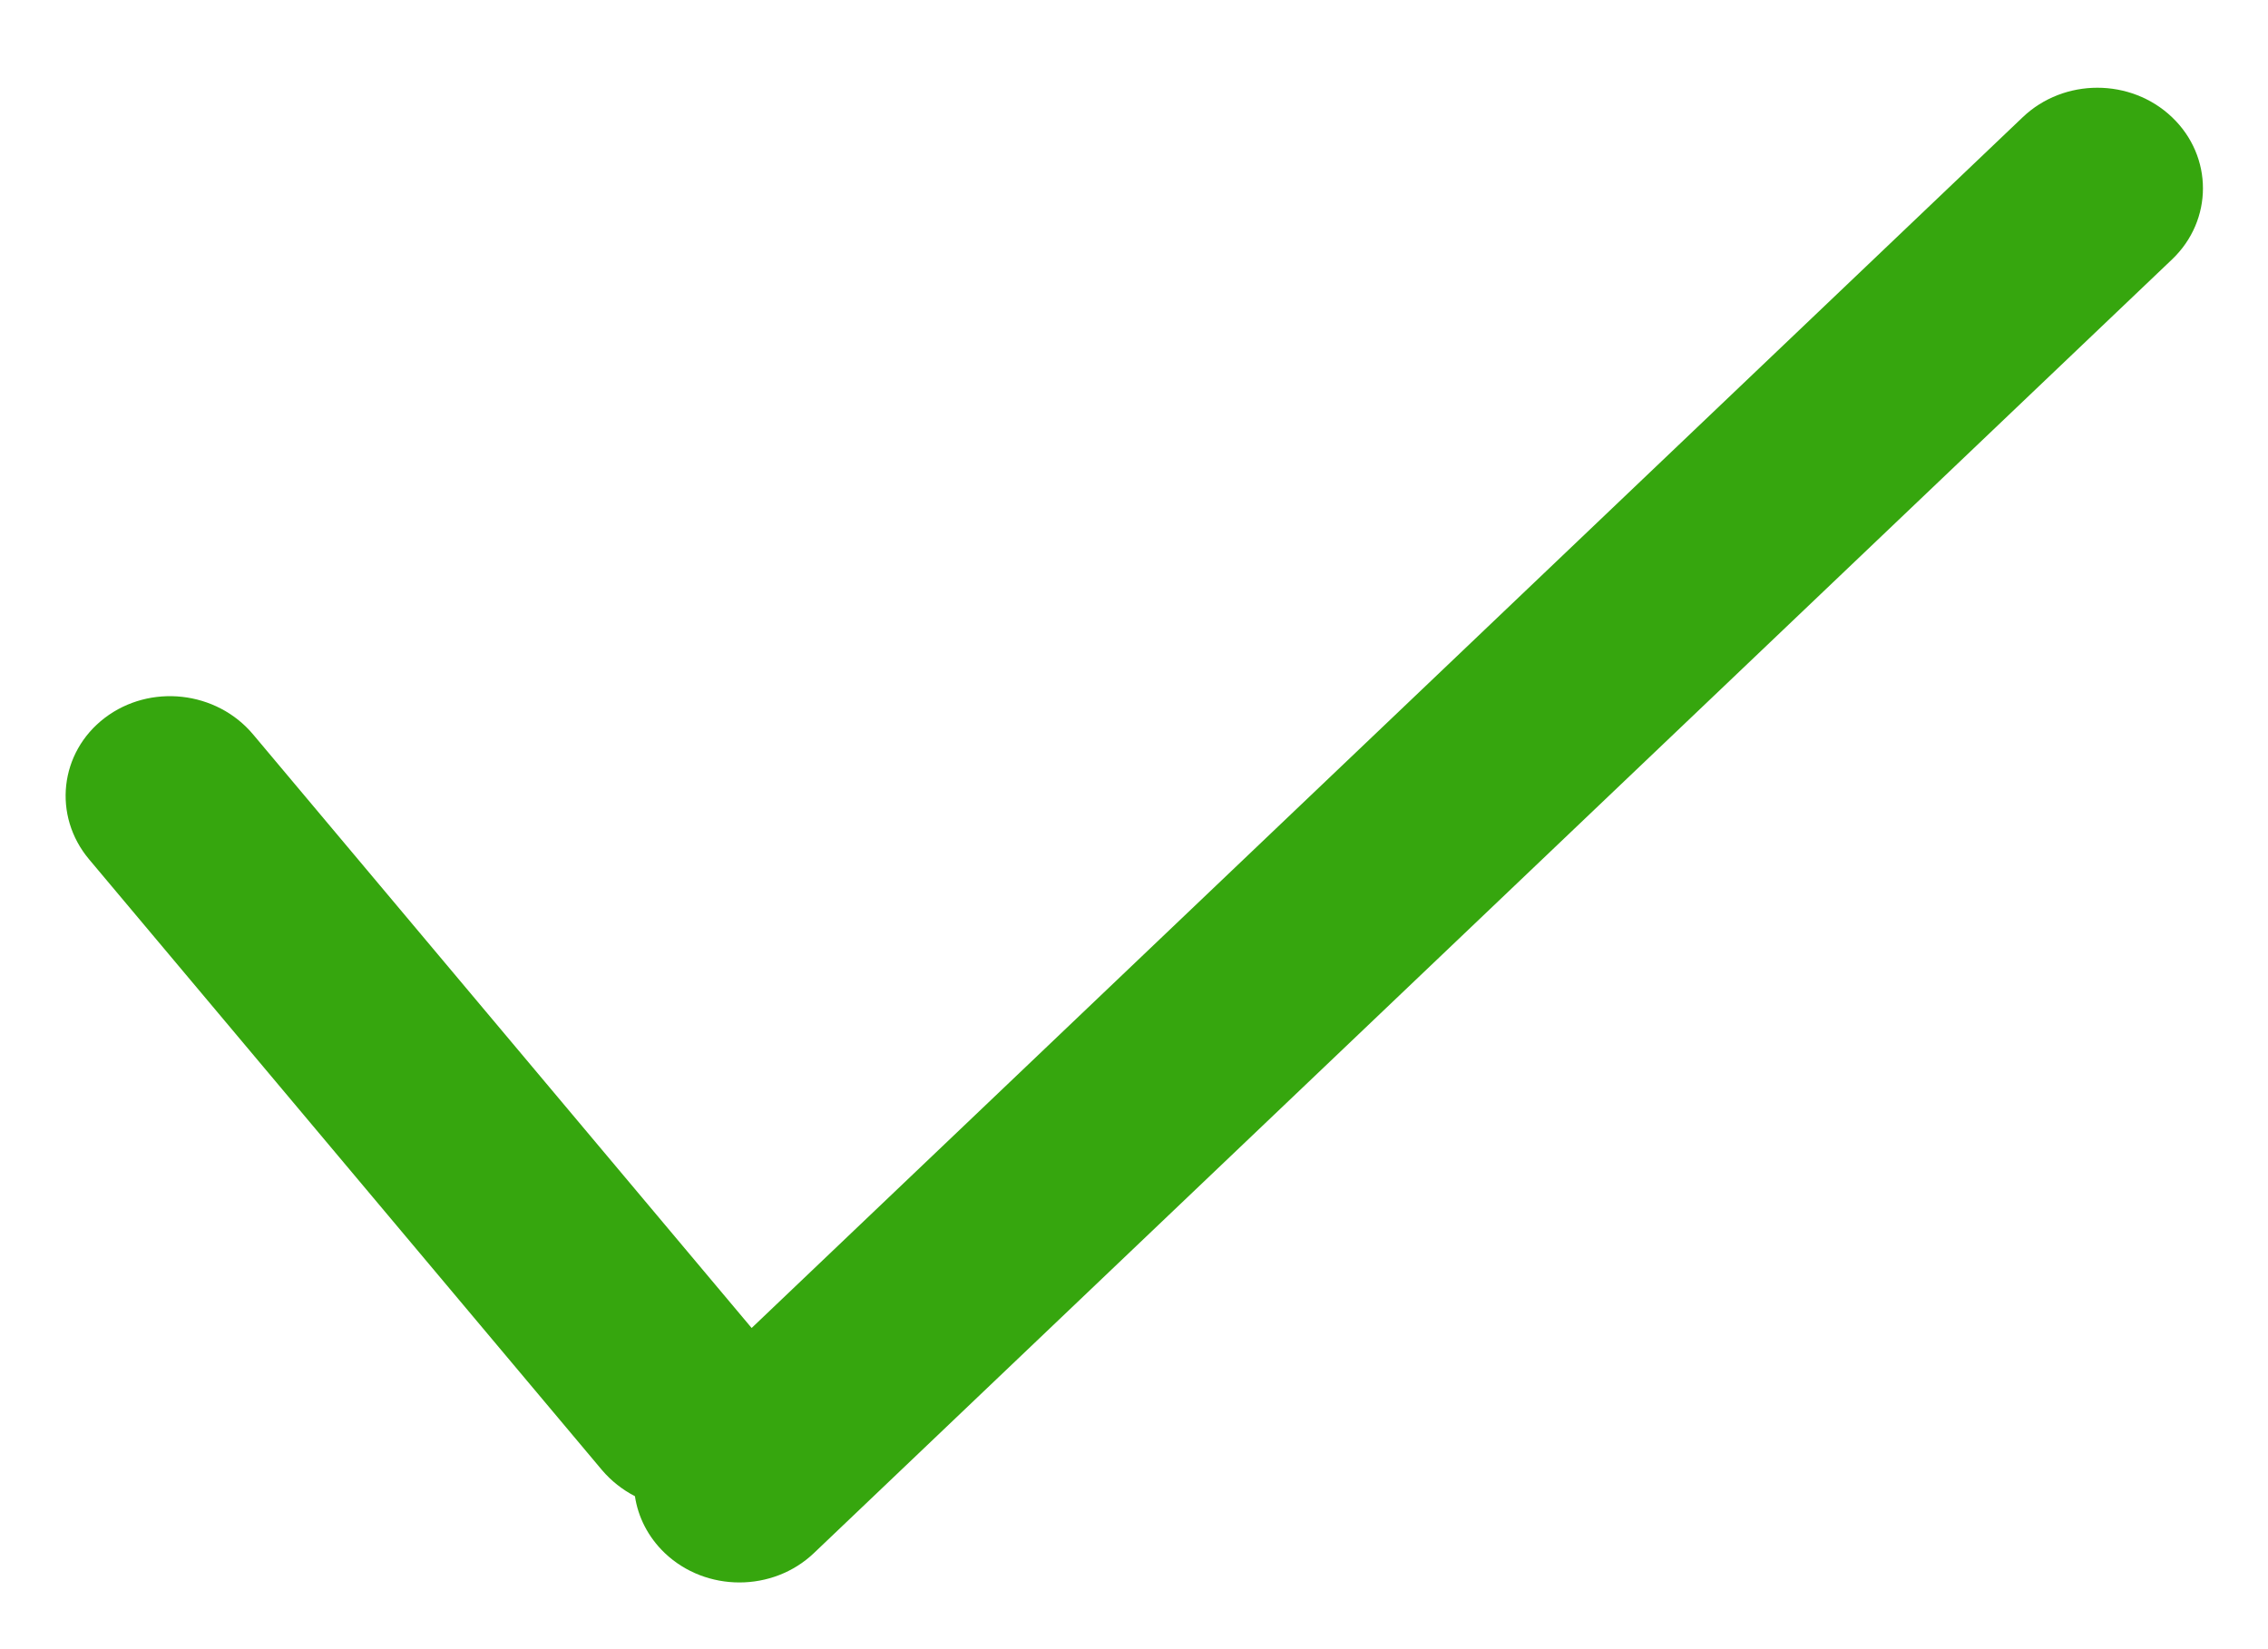 <svg width="22" height="16" viewBox="0 0 22 16" fill="none" xmlns="http://www.w3.org/2000/svg">
<path fill-rule="evenodd" clip-rule="evenodd" d="M6.159 14.516C6.189 14.717 6.286 14.912 6.448 15.067C6.848 15.448 7.497 15.448 7.896 15.067L21.069 2.517C21.469 2.136 21.469 1.518 21.069 1.137C20.669 0.756 20.021 0.756 19.621 1.137L7.291 12.884L2.455 7.125C2.1 6.702 1.456 6.63 1.016 6.965C0.577 7.3 0.509 7.914 0.864 8.337L5.839 14.262C5.93 14.369 6.039 14.454 6.159 14.516Z" fill="#36A60E"/>
</svg>
